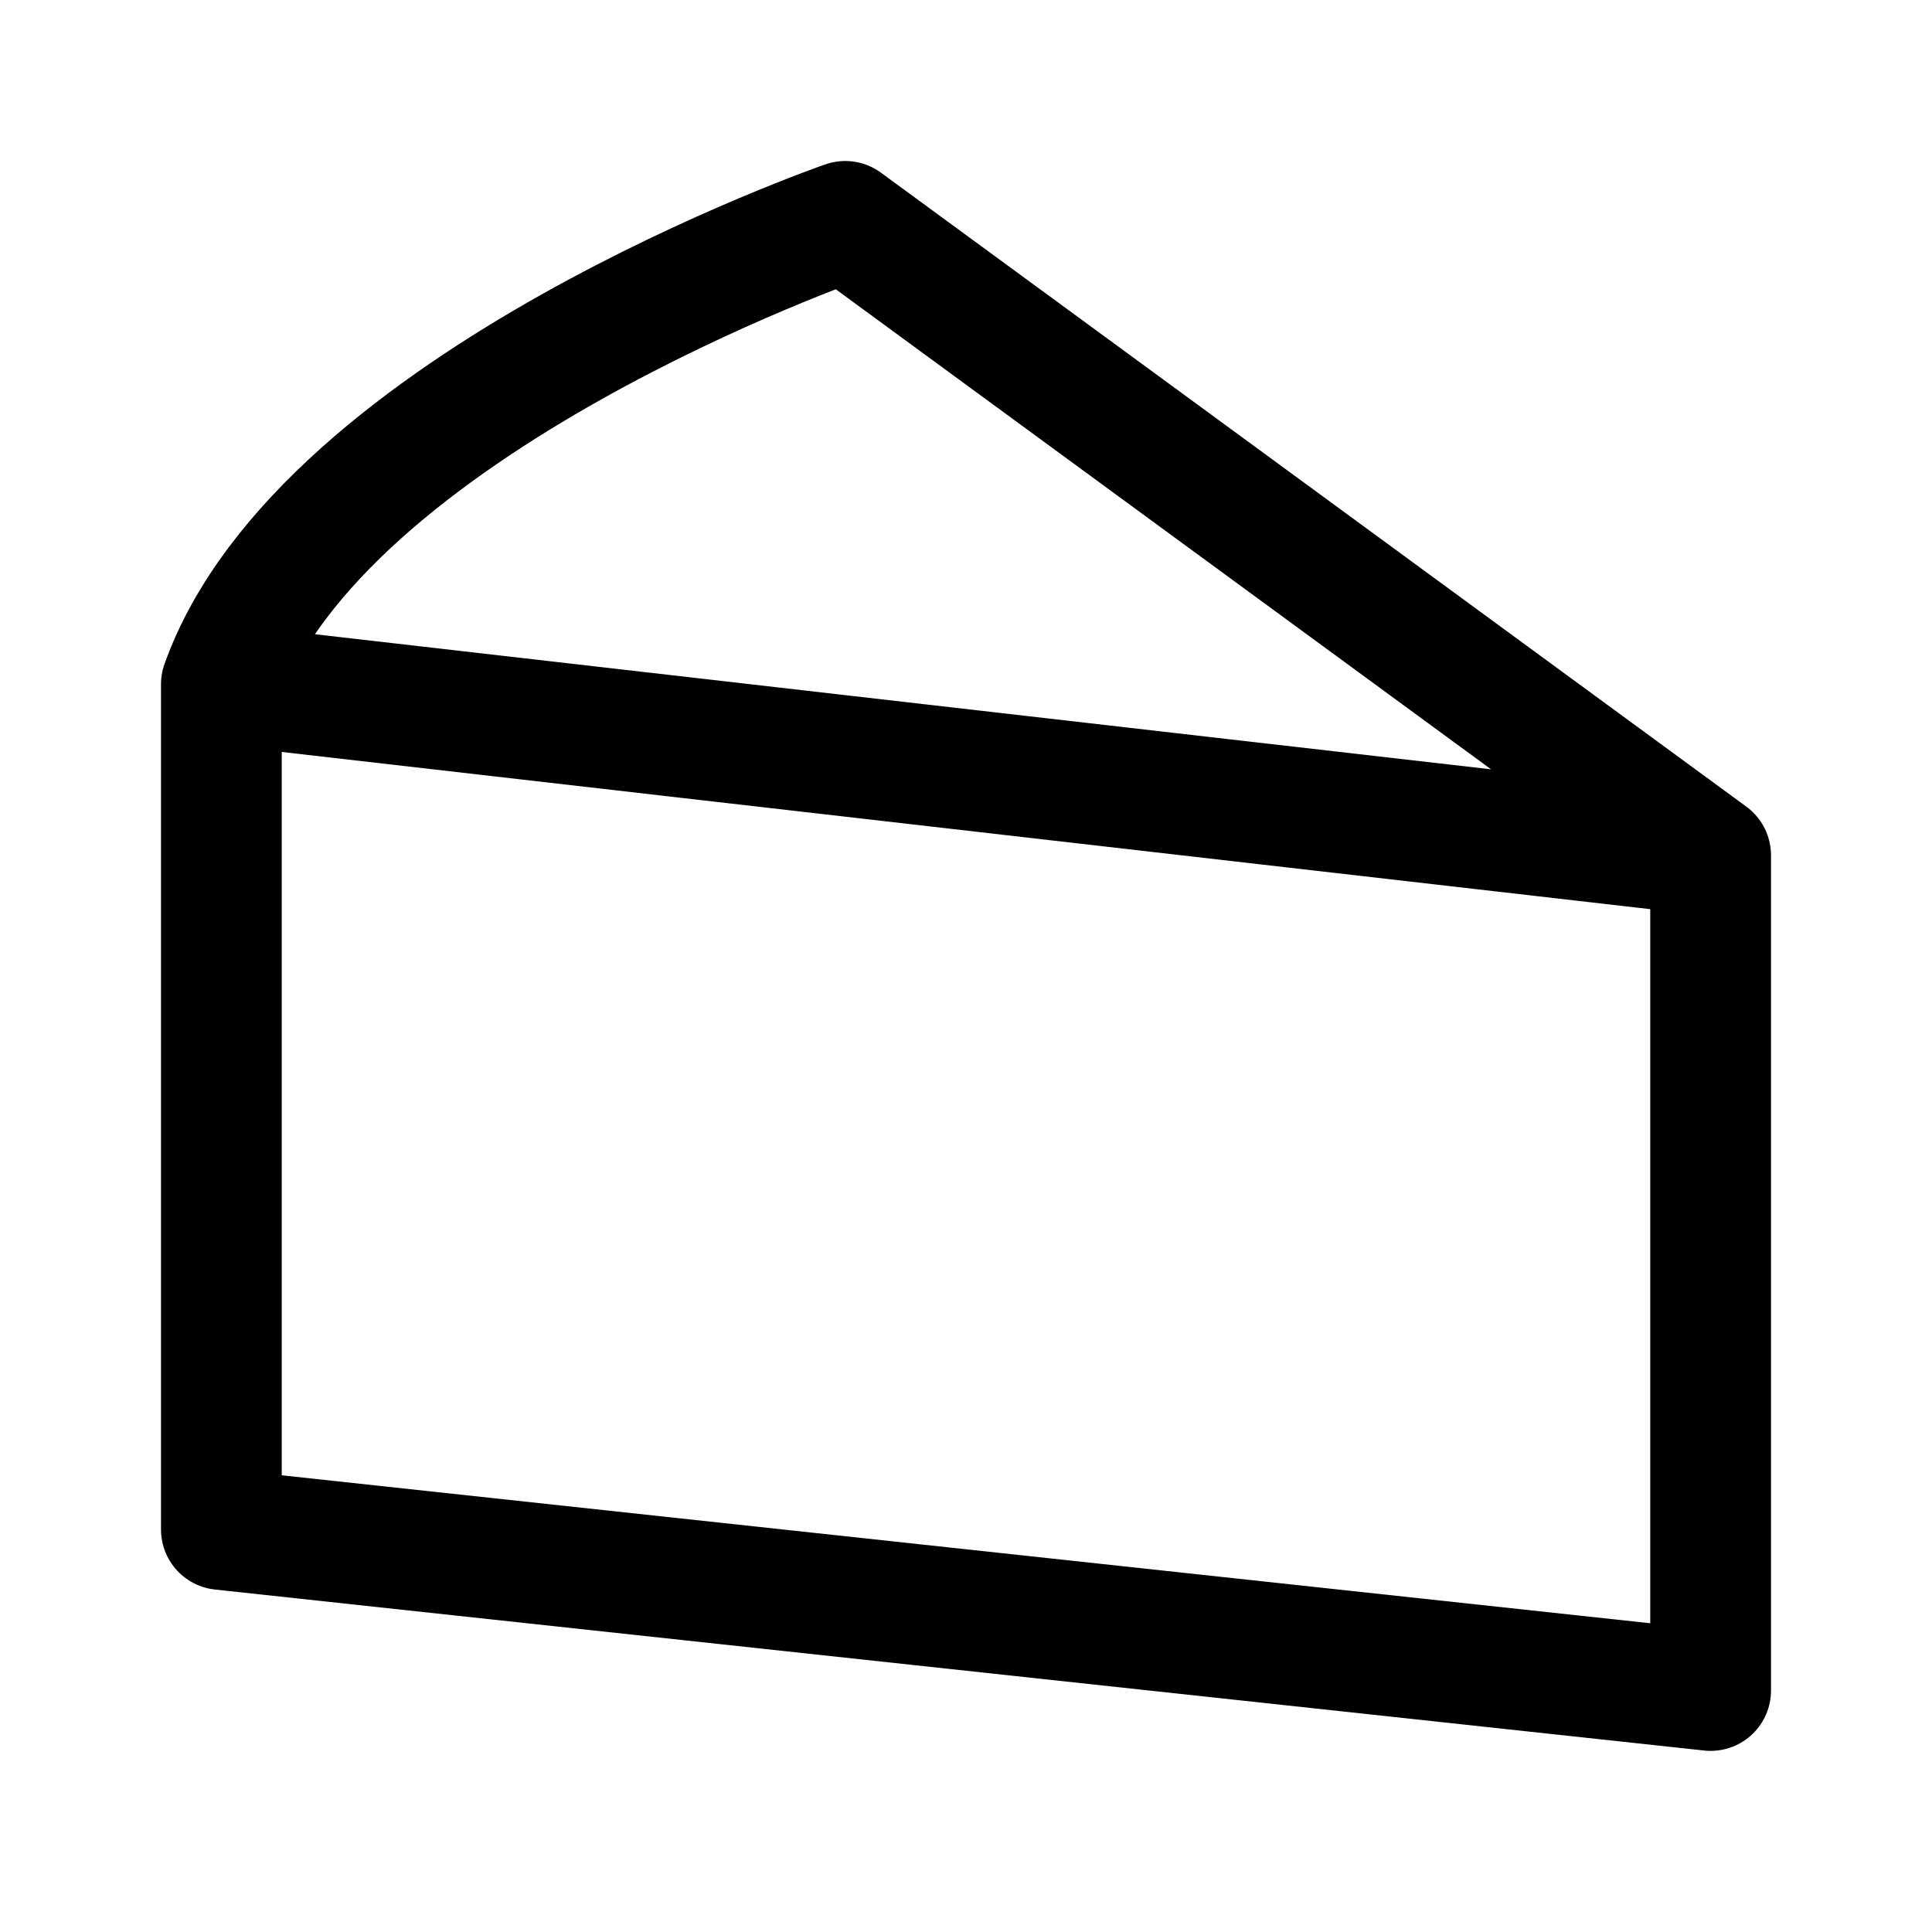 <svg xmlns="http://www.w3.org/2000/svg" width="192" height="192" fill="none"><path stroke="#000" stroke-linecap="round" stroke-linejoin="round" stroke-width="12" d="M22 68c10-28 62-46 62-46l86 63v83L22 152zm0 0 148 17"/></svg>